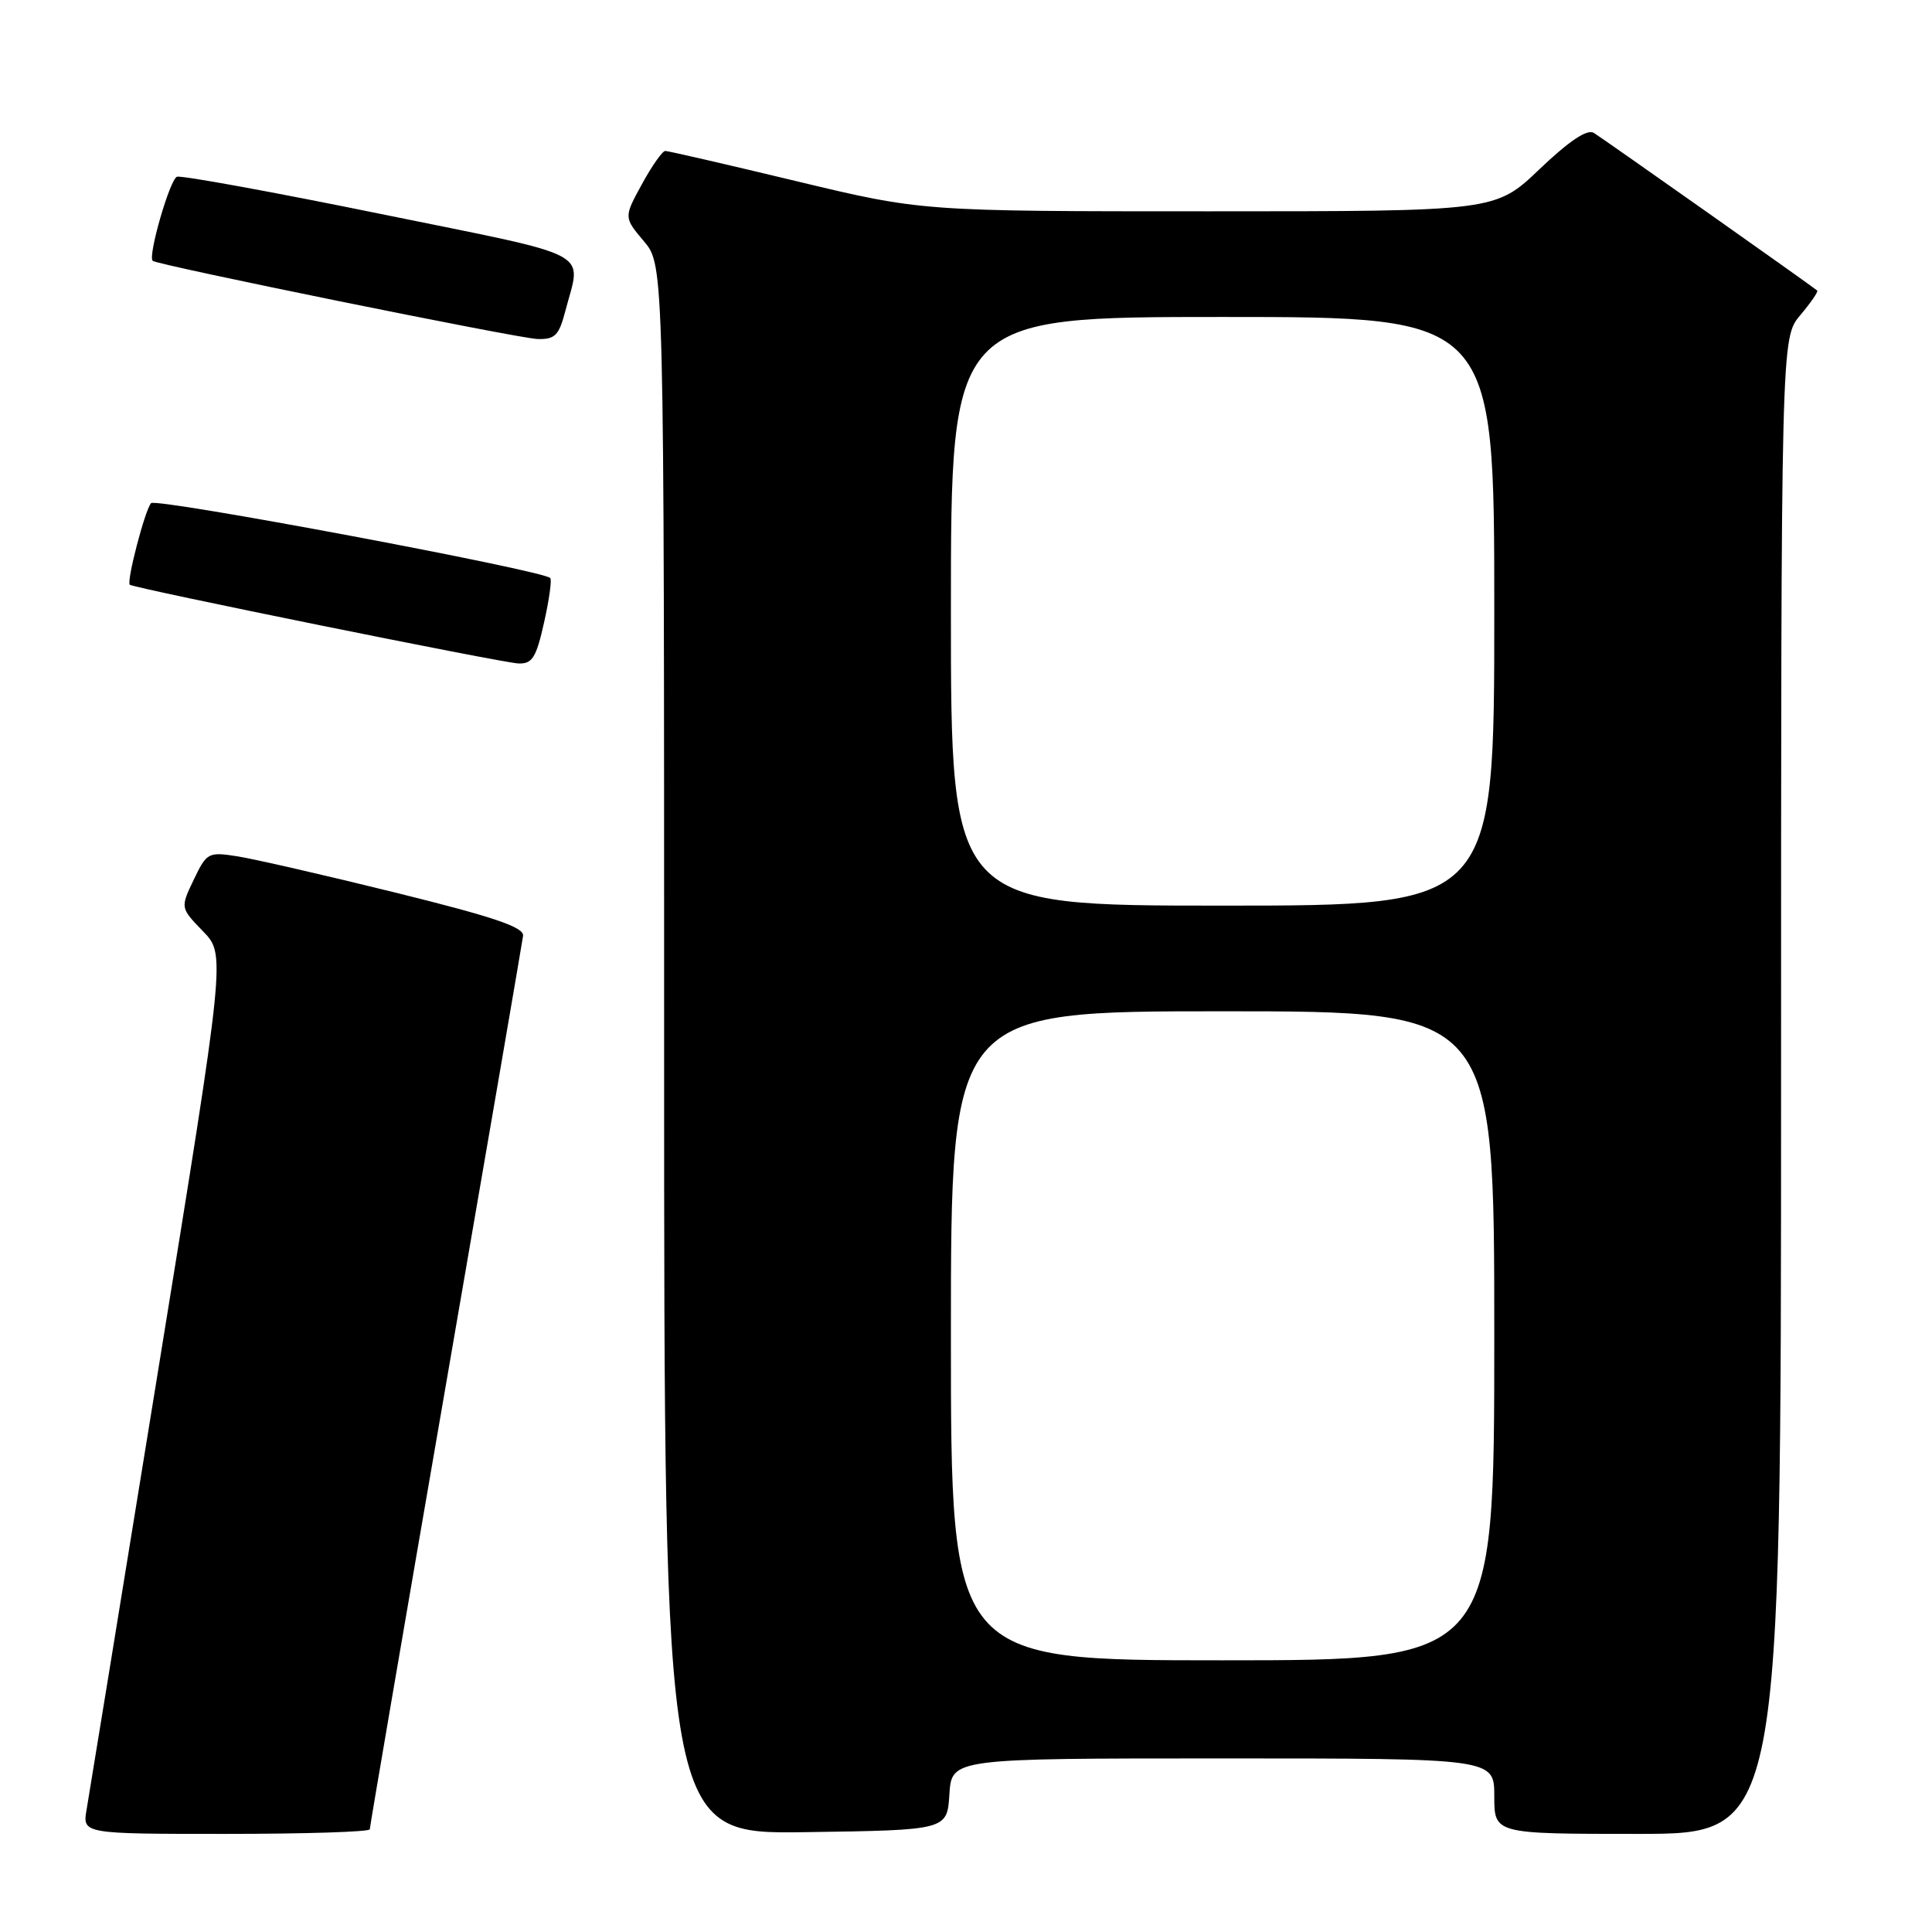 <?xml version="1.0" encoding="UTF-8" standalone="no"?>
<!DOCTYPE svg PUBLIC "-//W3C//DTD SVG 1.1//EN" "http://www.w3.org/Graphics/SVG/1.1/DTD/svg11.dtd" >
<svg xmlns="http://www.w3.org/2000/svg" xmlns:xlink="http://www.w3.org/1999/xlink" version="1.1" viewBox="0 0 256 256">
 <g >
 <path fill="currentColor"
d=" M 49.00 242.39 C 49.00 242.05 53.53 215.62 59.06 183.64 C 64.59 151.66 69.20 124.83 69.31 124.00 C 69.45 122.86 65.47 121.51 52.50 118.30 C 43.15 115.99 33.69 113.82 31.47 113.47 C 27.59 112.86 27.39 112.97 25.67 116.57 C 23.89 120.29 23.89 120.29 26.90 123.40 C 29.90 126.50 29.90 126.50 20.97 181.50 C 16.06 211.75 11.79 237.96 11.48 239.75 C 10.91 243.00 10.91 243.00 29.95 243.00 C 40.43 243.00 49.00 242.73 49.00 242.39 Z  M 125.80 237.75 C 126.11 233.00 126.11 233.00 162.05 233.00 C 198.00 233.00 198.00 233.00 198.00 238.00 C 198.00 243.00 198.00 243.00 217.00 243.00 C 236.00 243.00 236.00 243.00 236.00 143.89 C 236.00 44.79 236.00 44.79 238.54 41.77 C 239.94 40.11 240.95 38.64 240.79 38.50 C 240.12 37.91 212.39 18.35 211.19 17.61 C 210.31 17.07 207.95 18.65 204.01 22.40 C 198.15 28.00 198.15 28.00 160.15 28.00 C 122.16 28.00 122.16 28.00 105.50 24.00 C 96.34 21.80 88.53 20.00 88.15 20.00 C 87.77 20.00 86.38 21.98 85.06 24.40 C 82.65 28.80 82.65 28.80 85.33 31.98 C 88.00 35.15 88.00 35.15 88.00 139.10 C 88.00 243.04 88.00 243.04 106.75 242.77 C 125.50 242.50 125.50 242.50 125.80 237.75 Z  M 72.09 82.49 C 72.77 79.47 73.14 76.81 72.91 76.59 C 71.82 75.54 20.66 65.95 20.02 66.67 C 19.20 67.58 16.73 77.10 17.20 77.48 C 17.78 77.95 66.53 87.83 68.68 87.91 C 70.52 87.99 71.05 87.16 72.09 82.49 Z  M 74.90 41.25 C 77.03 33.04 79.28 34.23 50.50 28.36 C 36.20 25.44 24.03 23.22 23.45 23.42 C 22.51 23.75 19.57 33.92 20.23 34.56 C 20.81 35.11 68.67 44.84 71.21 44.92 C 73.53 44.99 74.06 44.46 74.90 41.25 Z  M 126.00 177.00 C 126.00 134.00 126.00 134.00 162.00 134.00 C 198.00 134.00 198.00 134.00 198.00 177.00 C 198.00 220.00 198.00 220.00 162.00 220.00 C 126.00 220.00 126.00 220.00 126.00 177.00 Z  M 126.00 81.00 C 126.00 42.00 126.00 42.00 162.00 42.00 C 198.00 42.00 198.00 42.00 198.00 81.00 C 198.00 120.00 198.00 120.00 162.00 120.00 C 126.00 120.00 126.00 120.00 126.00 81.00 Z "/>
</g>
</svg>
